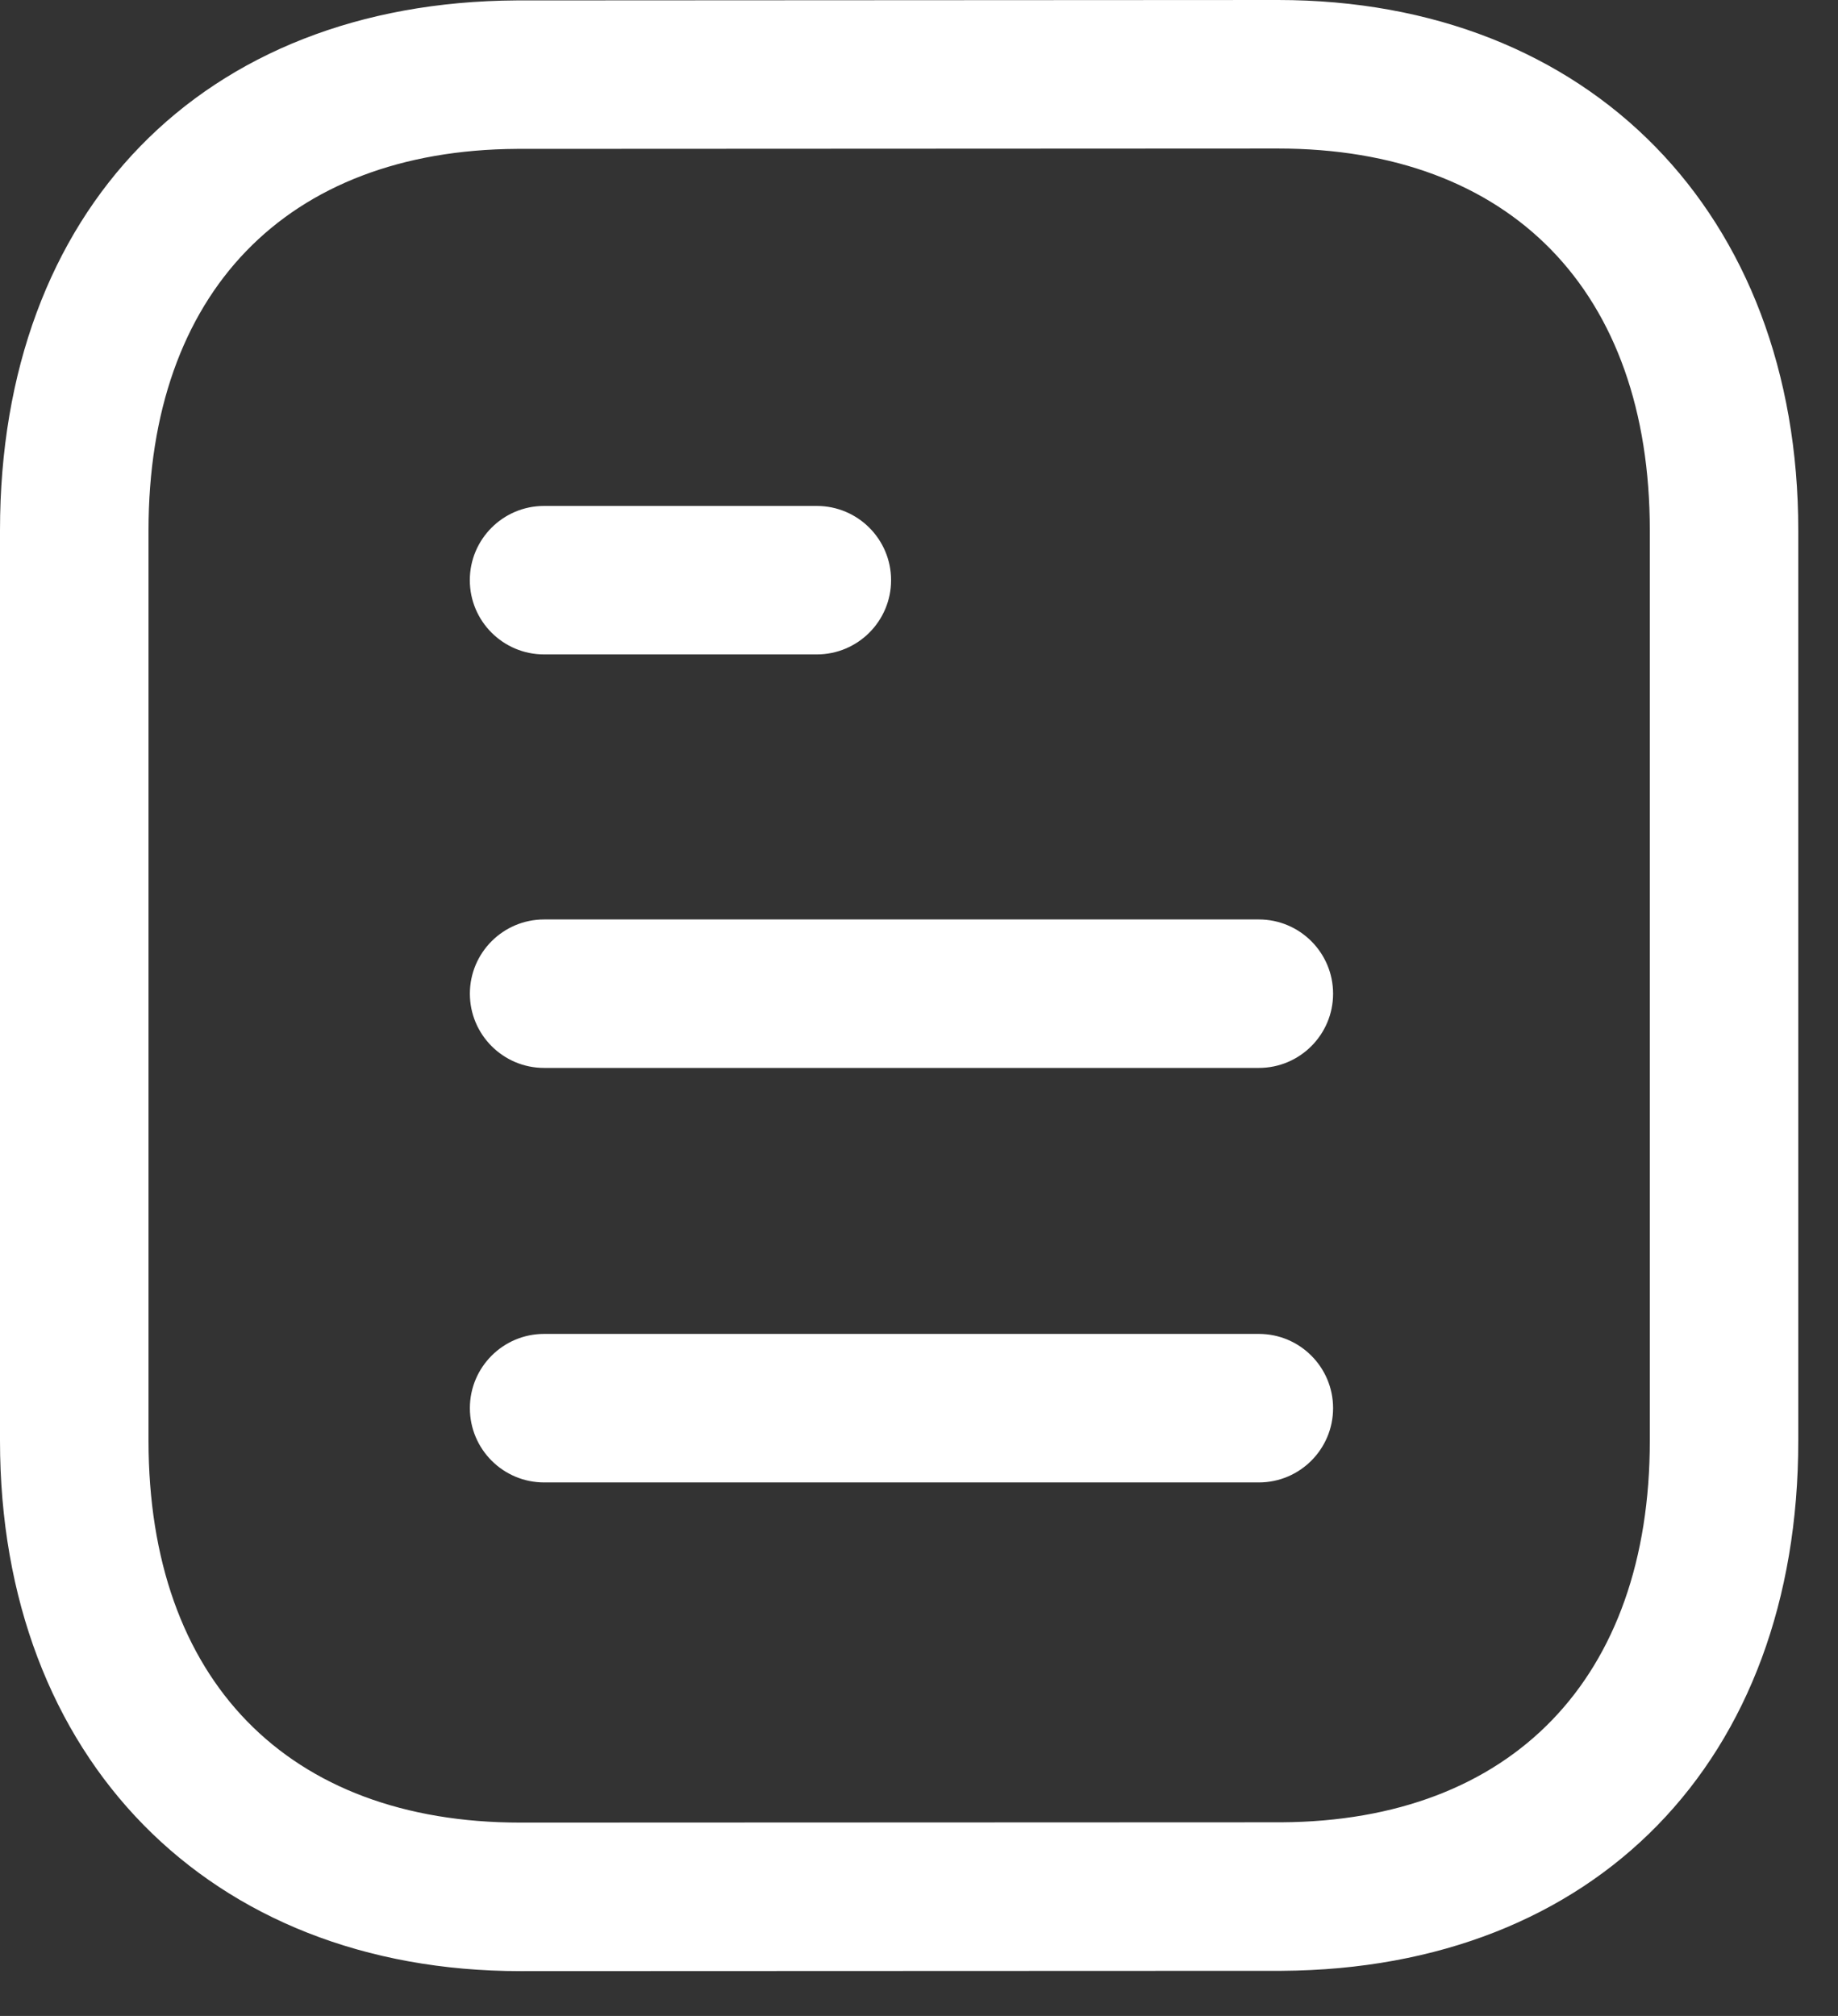 <svg width="31" height="34" viewBox="0 0 31 34" fill="none" xmlns="http://www.w3.org/2000/svg">
<rect x="0" y="0" width="31" height="34" fill="#333333" stroke="none"/>
<path fill-rule="evenodd" clip-rule="evenodd" d="M21.554 0C26.804 0 30.33 3.595 30.33 8.945V24.299C30.33 29.695 26.912 33.205 21.622 33.239L8.778 33.244C3.528 33.244 0 29.649 0 24.299V8.945C0 3.546 3.418 0.038 8.707 0.007L21.552 0H21.554ZM21.554 2.505L8.716 2.511C4.829 2.535 2.505 4.939 2.505 8.945V24.299C2.505 28.331 4.85 30.739 8.776 30.739L21.614 30.734C25.501 30.711 27.826 28.303 27.826 24.299V8.945C27.826 4.912 25.481 2.505 21.554 2.505ZM21.232 22.497C21.923 22.497 22.484 23.058 22.484 23.749C22.484 24.441 21.923 25.002 21.232 25.002H9.177C8.486 25.002 7.925 24.441 7.925 23.749C7.925 23.058 8.486 22.497 9.177 22.497H21.232ZM21.232 15.507C21.923 15.507 22.484 16.068 22.484 16.759C22.484 17.45 21.923 18.011 21.232 18.011H9.177C8.486 18.011 7.925 17.45 7.925 16.759C7.925 16.068 8.486 15.507 9.177 15.507H21.232ZM13.776 8.533C14.468 8.533 15.029 9.094 15.029 9.785C15.029 10.476 14.468 11.037 13.776 11.037H9.176C8.485 11.037 7.924 10.476 7.924 9.785C7.924 9.094 8.485 8.533 9.176 8.533H13.776Z" fill="white"/>
</svg>
